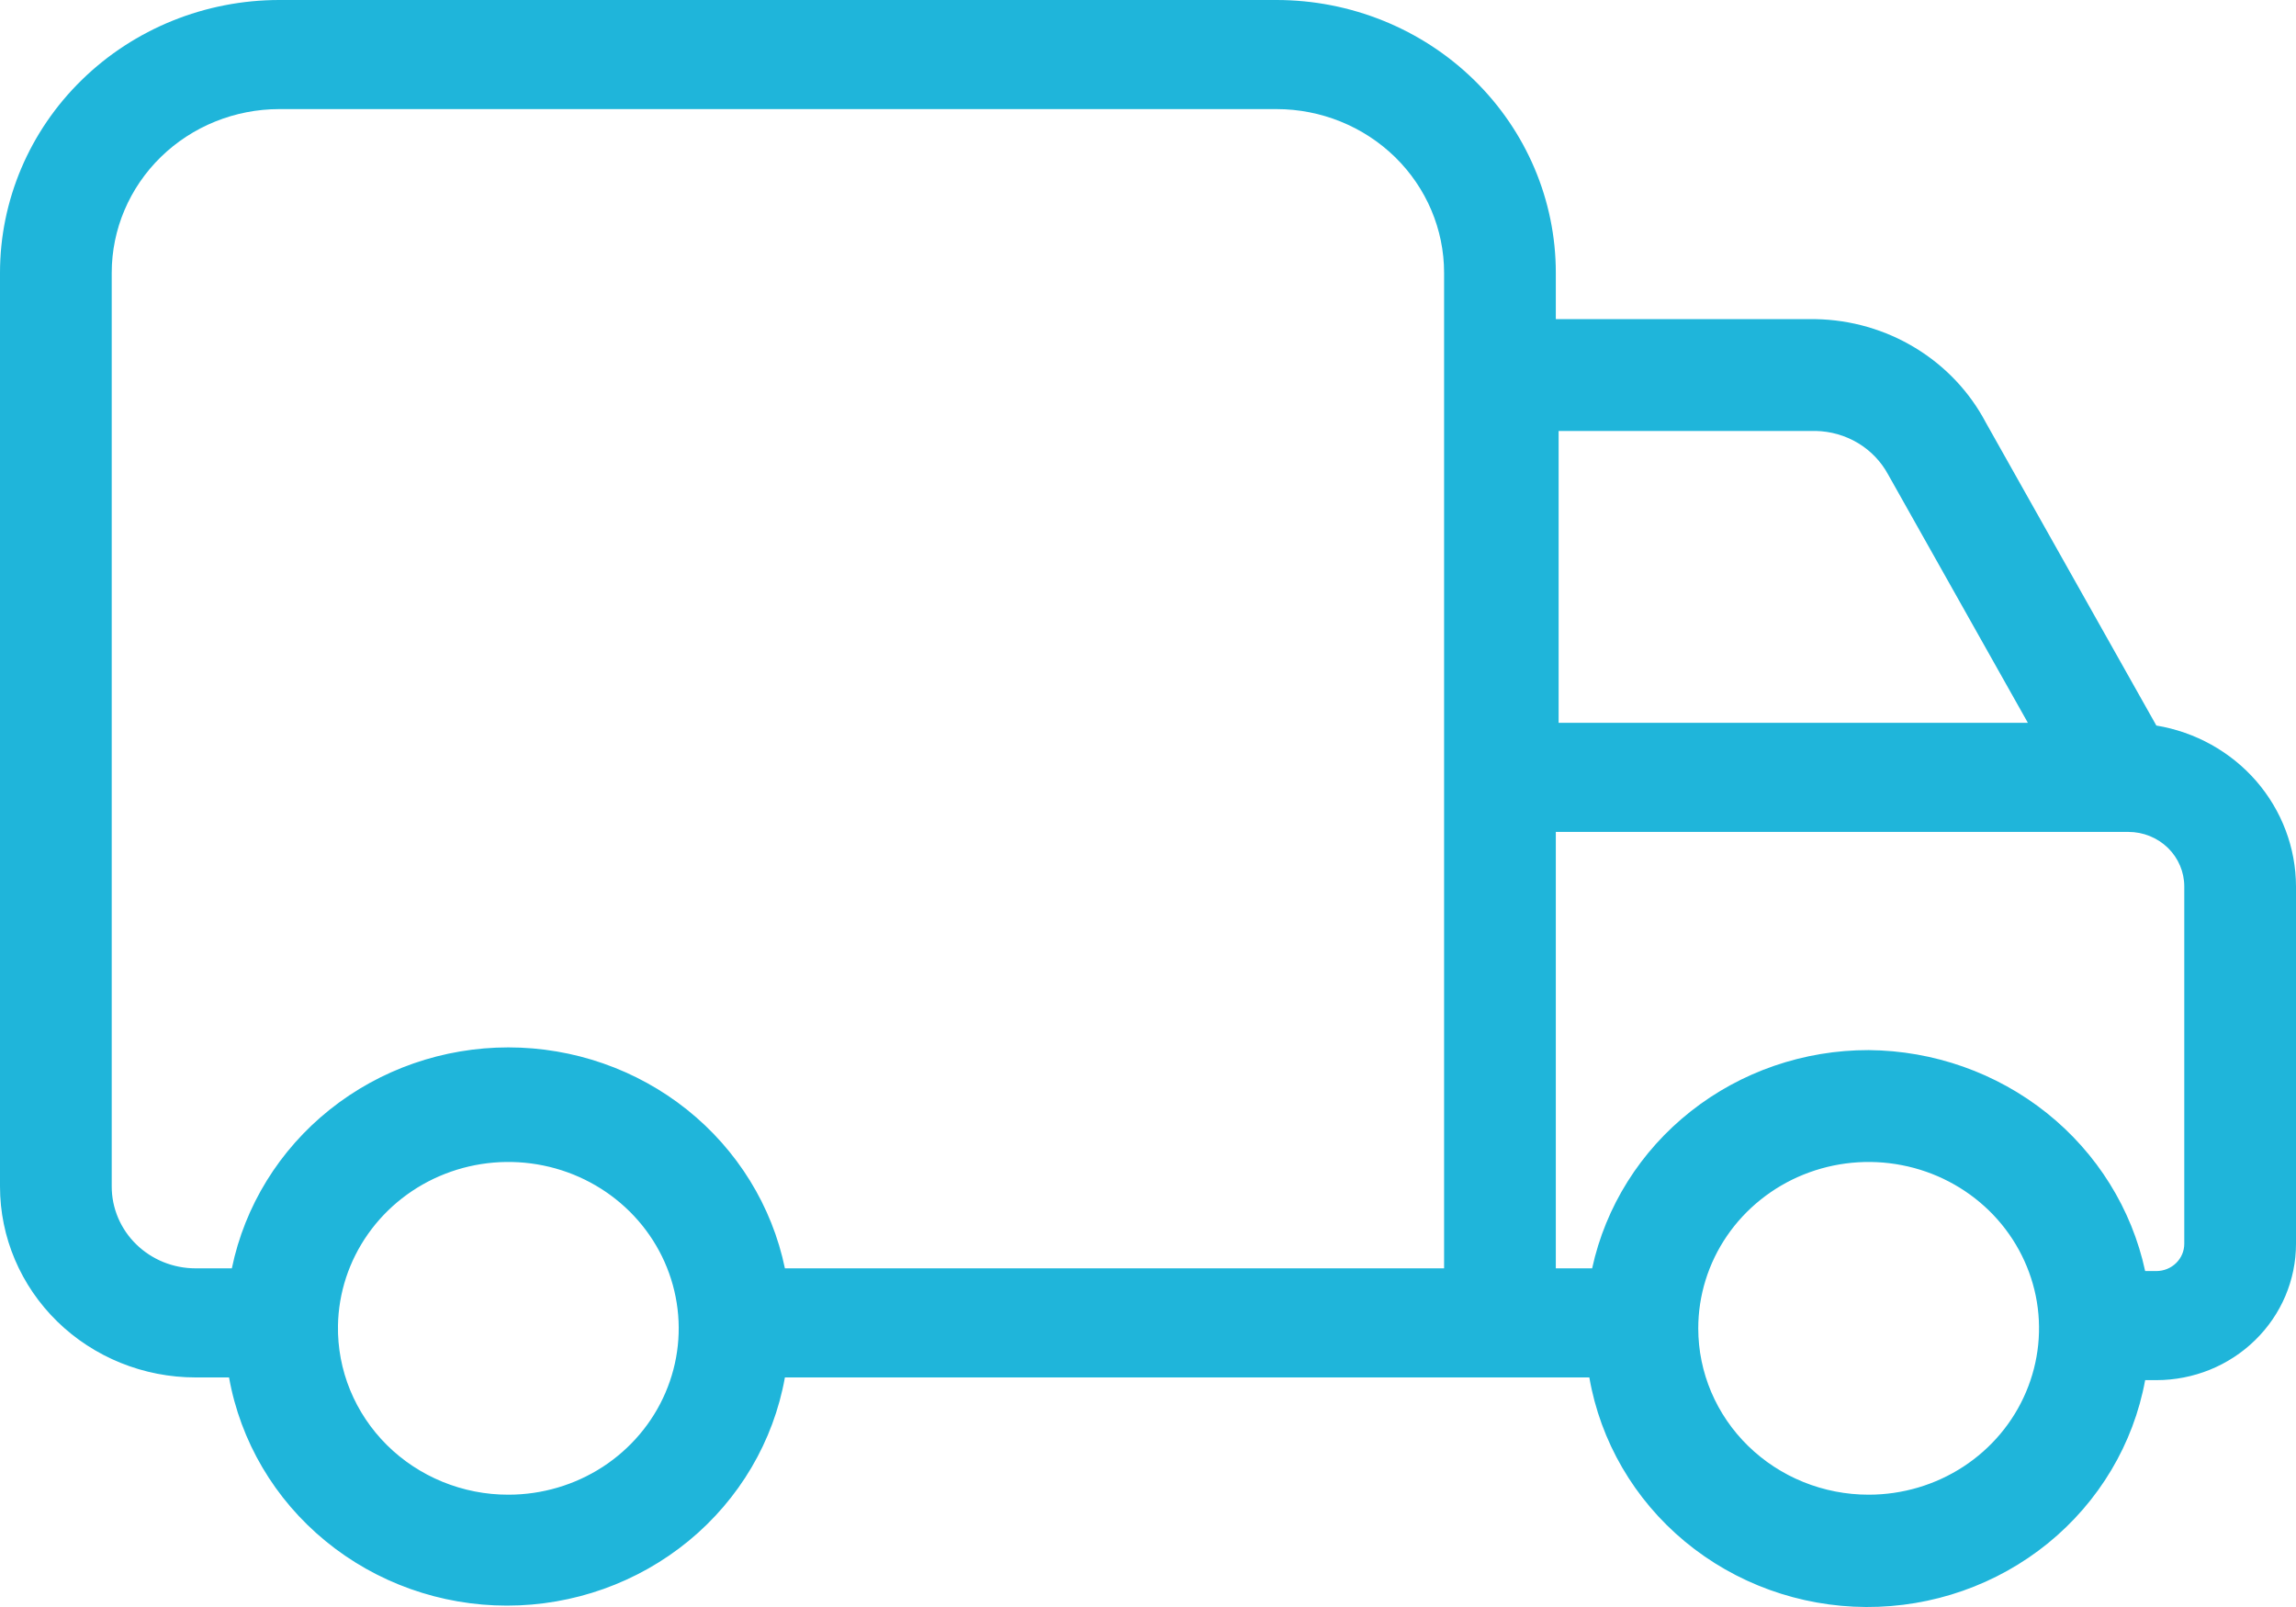 <svg width="50" height="35" viewBox="0 0 50 35" fill="none" xmlns="http://www.w3.org/2000/svg">
<path d="M0 5.941C0 4.365 0.641 2.854 1.782 1.74C2.922 0.626 4.469 2.26616e-07 6.083 2.26616e-07H27.798C29.411 2.26616e-07 30.959 0.626 32.099 1.74C33.24 2.854 33.881 4.365 33.881 5.941V6.951H39.538C40.307 6.964 41.059 7.181 41.712 7.579C42.366 7.976 42.896 8.539 43.248 9.208L46.959 15.802C47.807 15.942 48.578 16.371 49.135 17.012C49.691 17.654 49.998 18.466 50 19.307V27.089C50 27.877 49.68 28.633 49.109 29.189C48.539 29.747 47.765 30.059 46.959 30.059H46.715C46.46 31.45 45.71 32.708 44.598 33.612C43.487 34.515 42.084 35.007 40.637 35C39.191 34.993 37.793 34.487 36.691 33.573C35.589 32.658 34.852 31.393 34.611 30H17.093C16.844 31.392 16.101 32.653 14.994 33.562C13.887 34.471 12.487 34.97 11.04 34.97C9.594 34.97 8.194 34.471 7.087 33.562C5.979 32.653 5.236 31.392 4.988 30H4.258C3.129 30 2.046 29.562 1.247 28.782C0.449 28.002 0 26.945 0 25.842V5.941ZM41.119 10.337C40.967 10.055 40.74 9.817 40.462 9.65C40.183 9.483 39.864 9.392 39.538 9.386H33.942V15.743H44.161L41.119 10.337ZM40.693 32.554C41.427 32.554 42.145 32.342 42.755 31.944C43.365 31.546 43.841 30.98 44.121 30.317C44.402 29.655 44.476 28.927 44.333 28.224C44.189 27.521 43.836 26.875 43.317 26.368C42.798 25.862 42.137 25.516 41.417 25.377C40.697 25.237 39.952 25.309 39.273 25.583C38.596 25.857 38.016 26.322 37.608 26.918C37.201 27.513 36.983 28.214 36.983 28.931C36.983 29.892 37.374 30.814 38.07 31.493C38.766 32.173 39.709 32.554 40.693 32.554ZM40.693 22.871C42.109 22.882 43.477 23.366 44.573 24.241C45.668 25.116 46.424 26.331 46.715 27.683H46.959C47.12 27.683 47.275 27.621 47.389 27.509C47.503 27.398 47.567 27.247 47.567 27.089V19.307C47.567 18.992 47.439 18.69 47.211 18.467C46.982 18.244 46.673 18.119 46.35 18.119H33.881V27.624H34.672C34.965 26.277 35.723 25.07 36.819 24.205C37.916 23.339 39.284 22.869 40.693 22.871ZM11.071 32.554C11.802 32.554 12.517 32.343 13.126 31.948C13.734 31.552 14.21 30.99 14.492 30.331C14.775 29.672 14.852 28.947 14.713 28.245C14.575 27.544 14.228 26.898 13.715 26.389C13.202 25.88 12.547 25.53 11.831 25.384C11.115 25.238 10.371 25.301 9.692 25.566C9.013 25.831 8.43 26.287 8.015 26.875C7.6 27.463 7.372 28.157 7.36 28.871C7.352 29.352 7.442 29.83 7.625 30.276C7.808 30.723 8.08 31.129 8.425 31.472C8.77 31.815 9.182 32.087 9.636 32.273C10.091 32.459 10.578 32.555 11.071 32.554ZM2.433 25.842C2.433 26.314 2.625 26.768 2.968 27.102C3.31 27.436 3.774 27.624 4.258 27.624H5.049C5.329 26.266 6.083 25.045 7.18 24.168C8.278 23.291 9.652 22.812 11.071 22.812C12.489 22.812 13.863 23.291 14.961 24.168C16.058 25.045 16.812 26.266 17.093 27.624H31.448V5.941C31.448 4.995 31.063 4.089 30.379 3.42C29.694 2.752 28.766 2.376 27.798 2.376H6.083C5.115 2.376 4.186 2.752 3.502 3.42C2.818 4.089 2.433 4.995 2.433 5.941V25.842Z" fill="#1FB5DA"/>
</svg>
